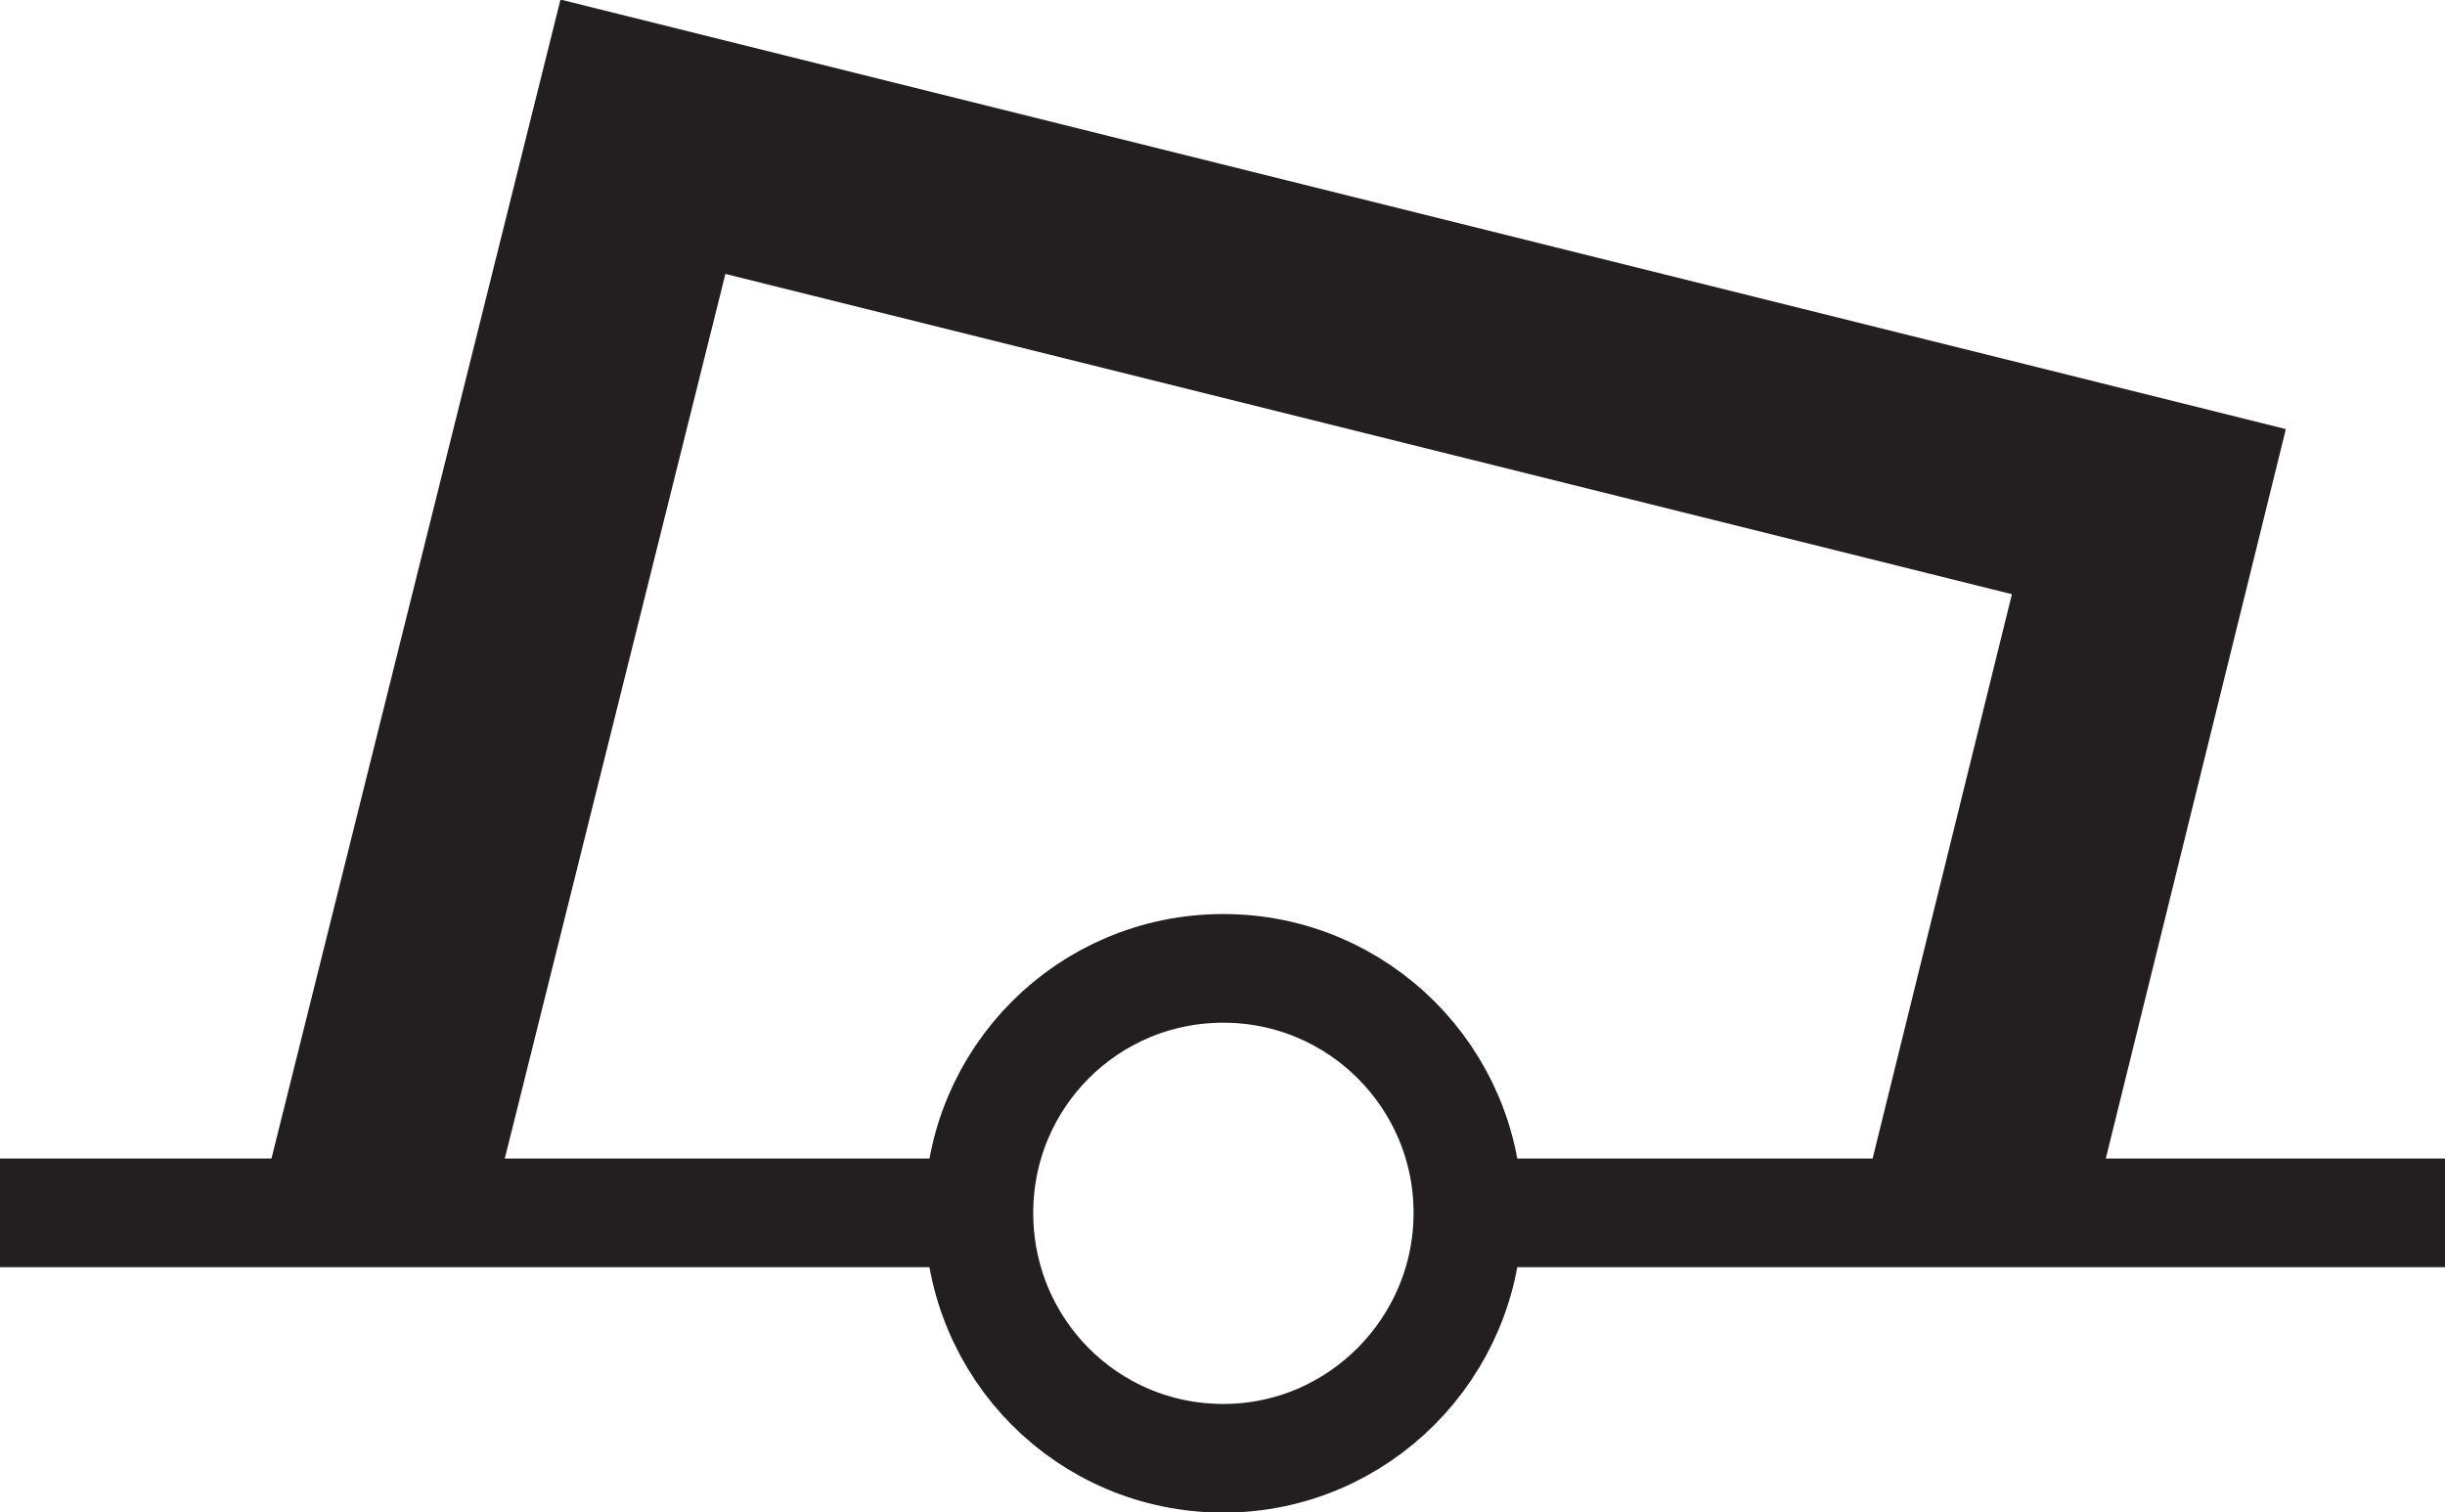 <?xml version="1.0" encoding="UTF-8"?>
<svg width="2.7mm" height="1.67mm" version="1.1" viewBox="-1.35 -1.34 2.7 1.67" xmlns="http://www.w3.org/2000/svg">
	<path d="m-0.269-6.4432e-4c0-0.149 0.12-0.27 0.27-0.27 0.149 0 0.27 0.121 0.27 0.27 0 0.149-0.121 0.271-0.27 0.271-0.15 0-0.27-0.121-0.27-0.271z" style="fill:none;stroke-miterlimit:3.864;stroke-width:.12;stroke:#231f20"/>
	<path d="m0.252-6.4432e-4h1.098" style="fill:none;stroke-miterlimit:3.864;stroke-width:.12;stroke:#231f20"/>
	<path d="m-1.35-6.4432e-4h1.084" style="fill:none;stroke-miterlimit:3.864;stroke-width:.12;stroke:#231f20"/>
	<path d="m-0.939 0.01 0.299-1.199 1.663 0.414-0.195 0.79" style="fill:none;stroke-miterlimit:3.864;stroke-width:.25;stroke:#231f20"/>
</svg>
